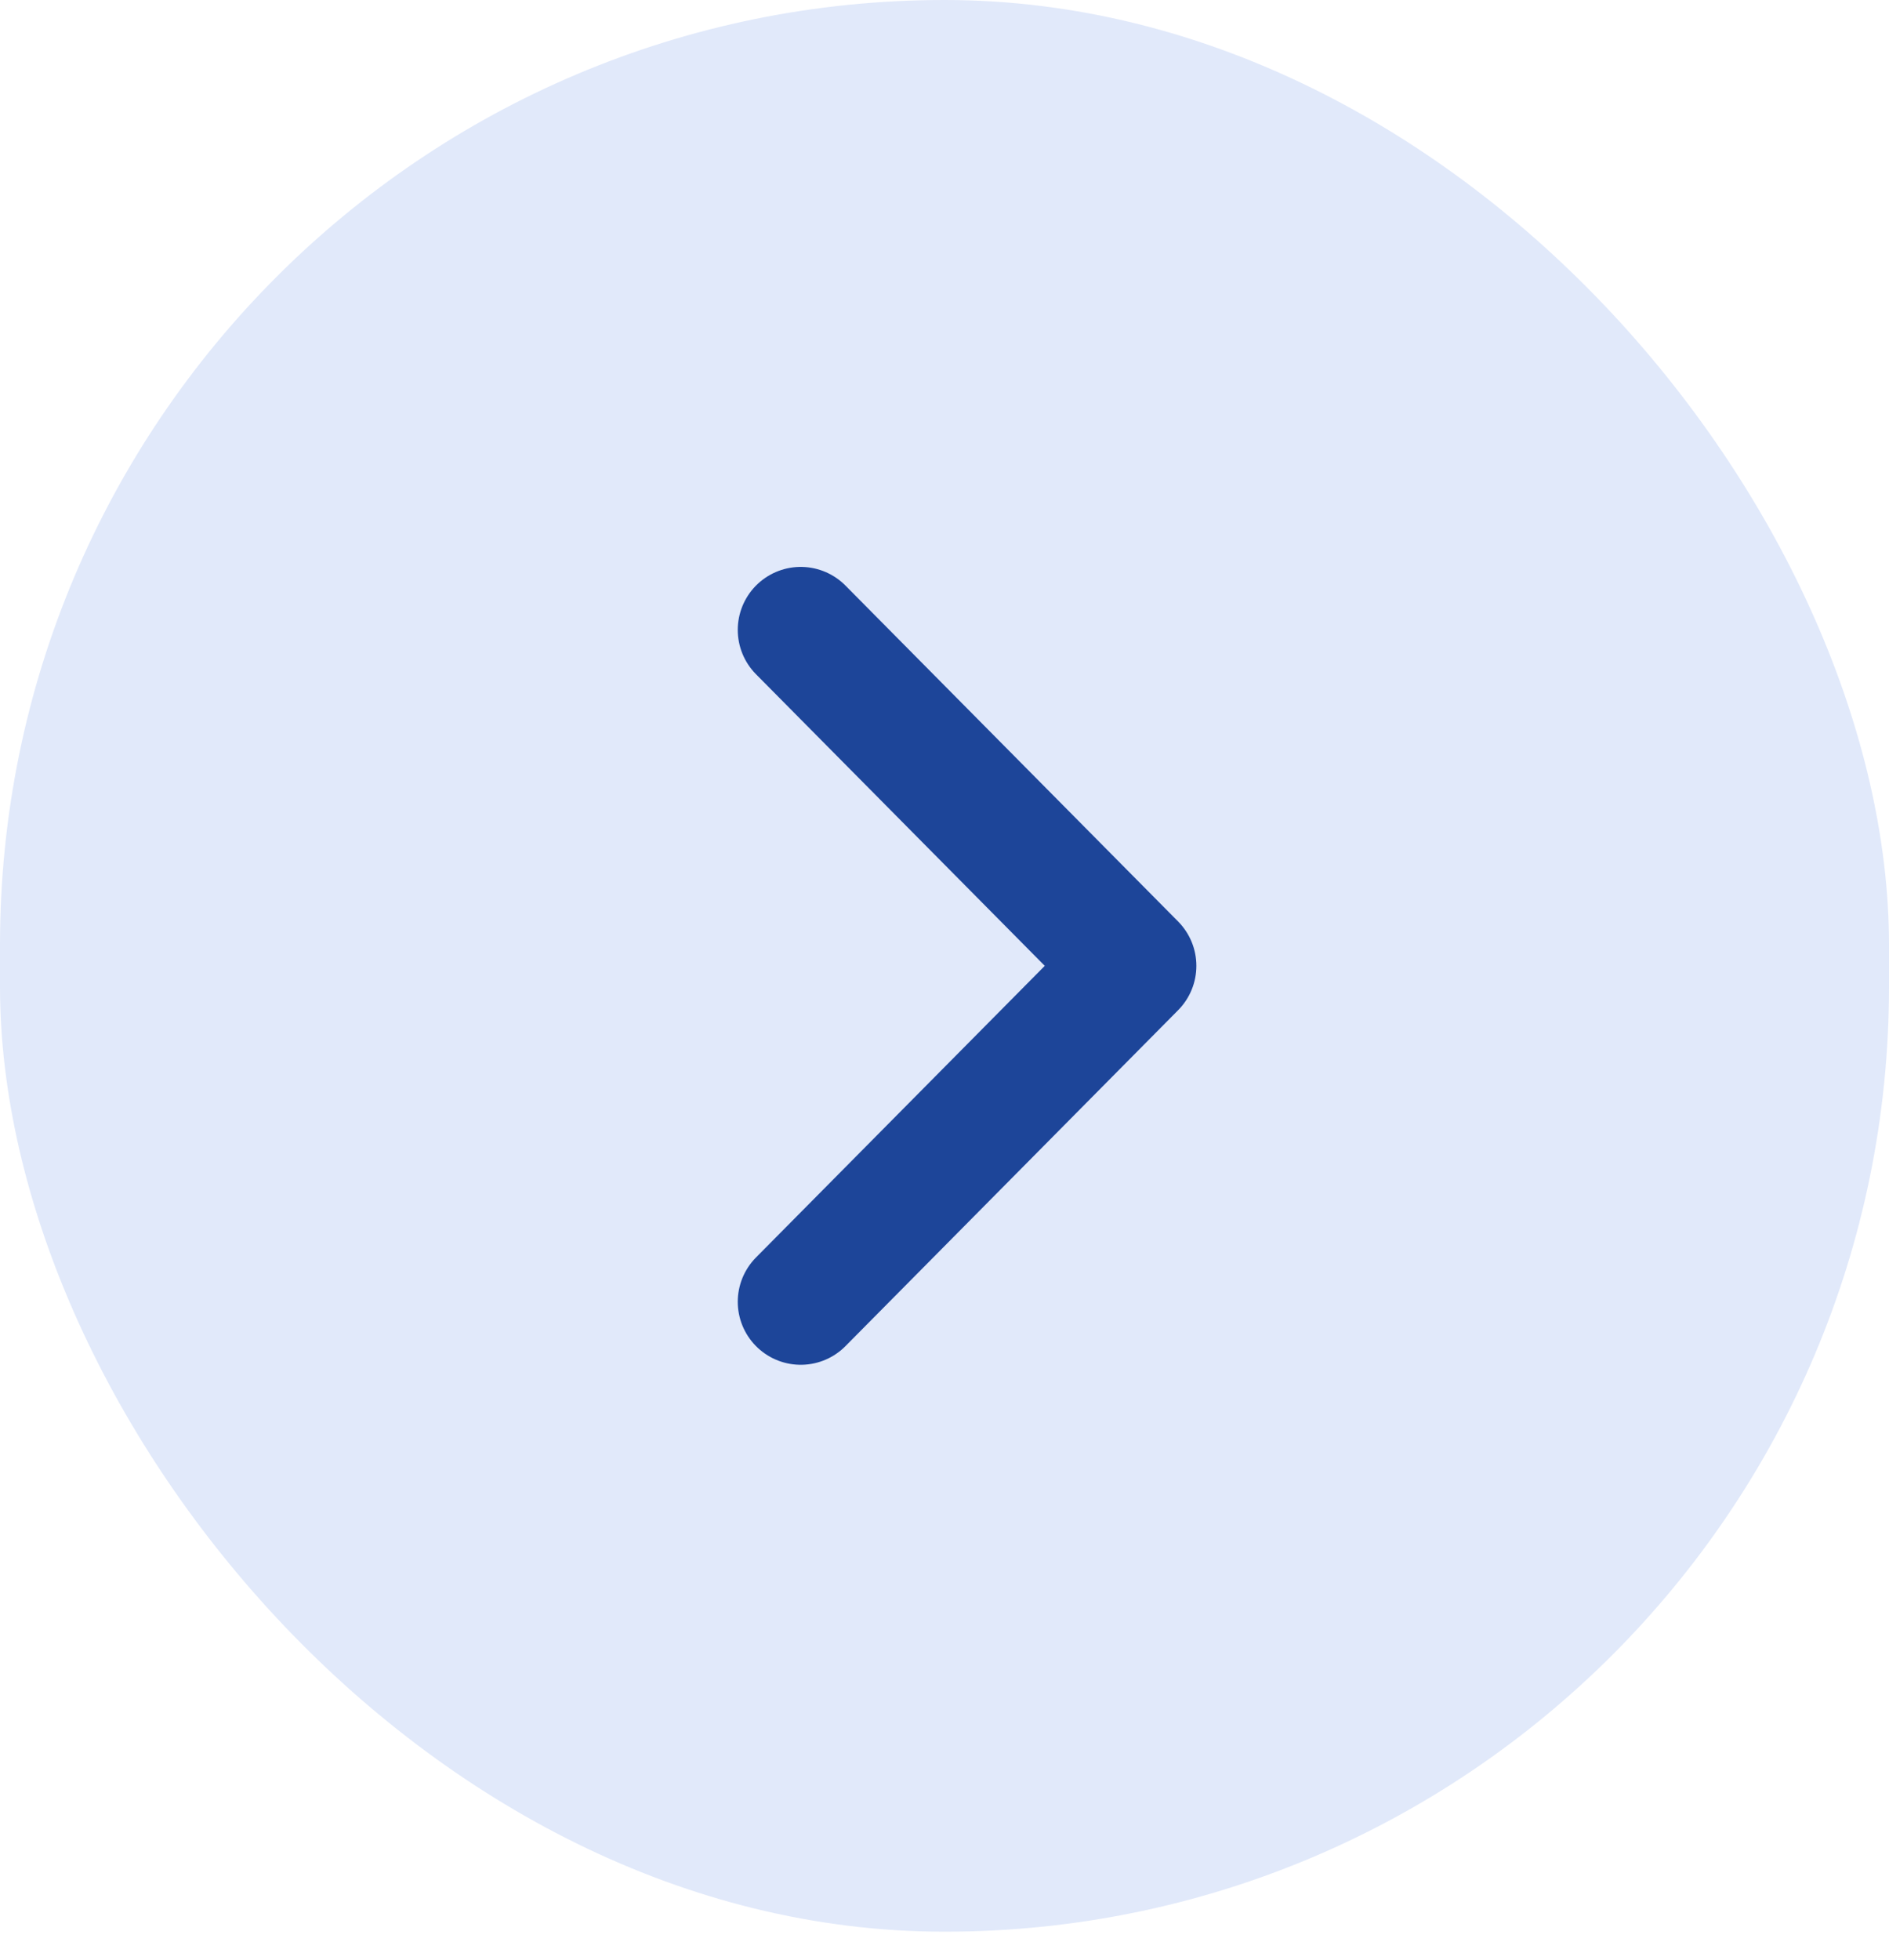 <svg width="27" height="28" viewBox="0 0 27 28" fill="none" xmlns="http://www.w3.org/2000/svg">
<rect x="27" y="27.6" width="27" height="27.6" rx="13.5" transform="rotate(-180 27 27.6)" fill="#E1E9FA"/>
<path d="M11.445 18.6L16.2 13.8L11.445 9" stroke="#1D4599" stroke-width="1.8" stroke-linecap="round" stroke-linejoin="round"/>
</svg>
